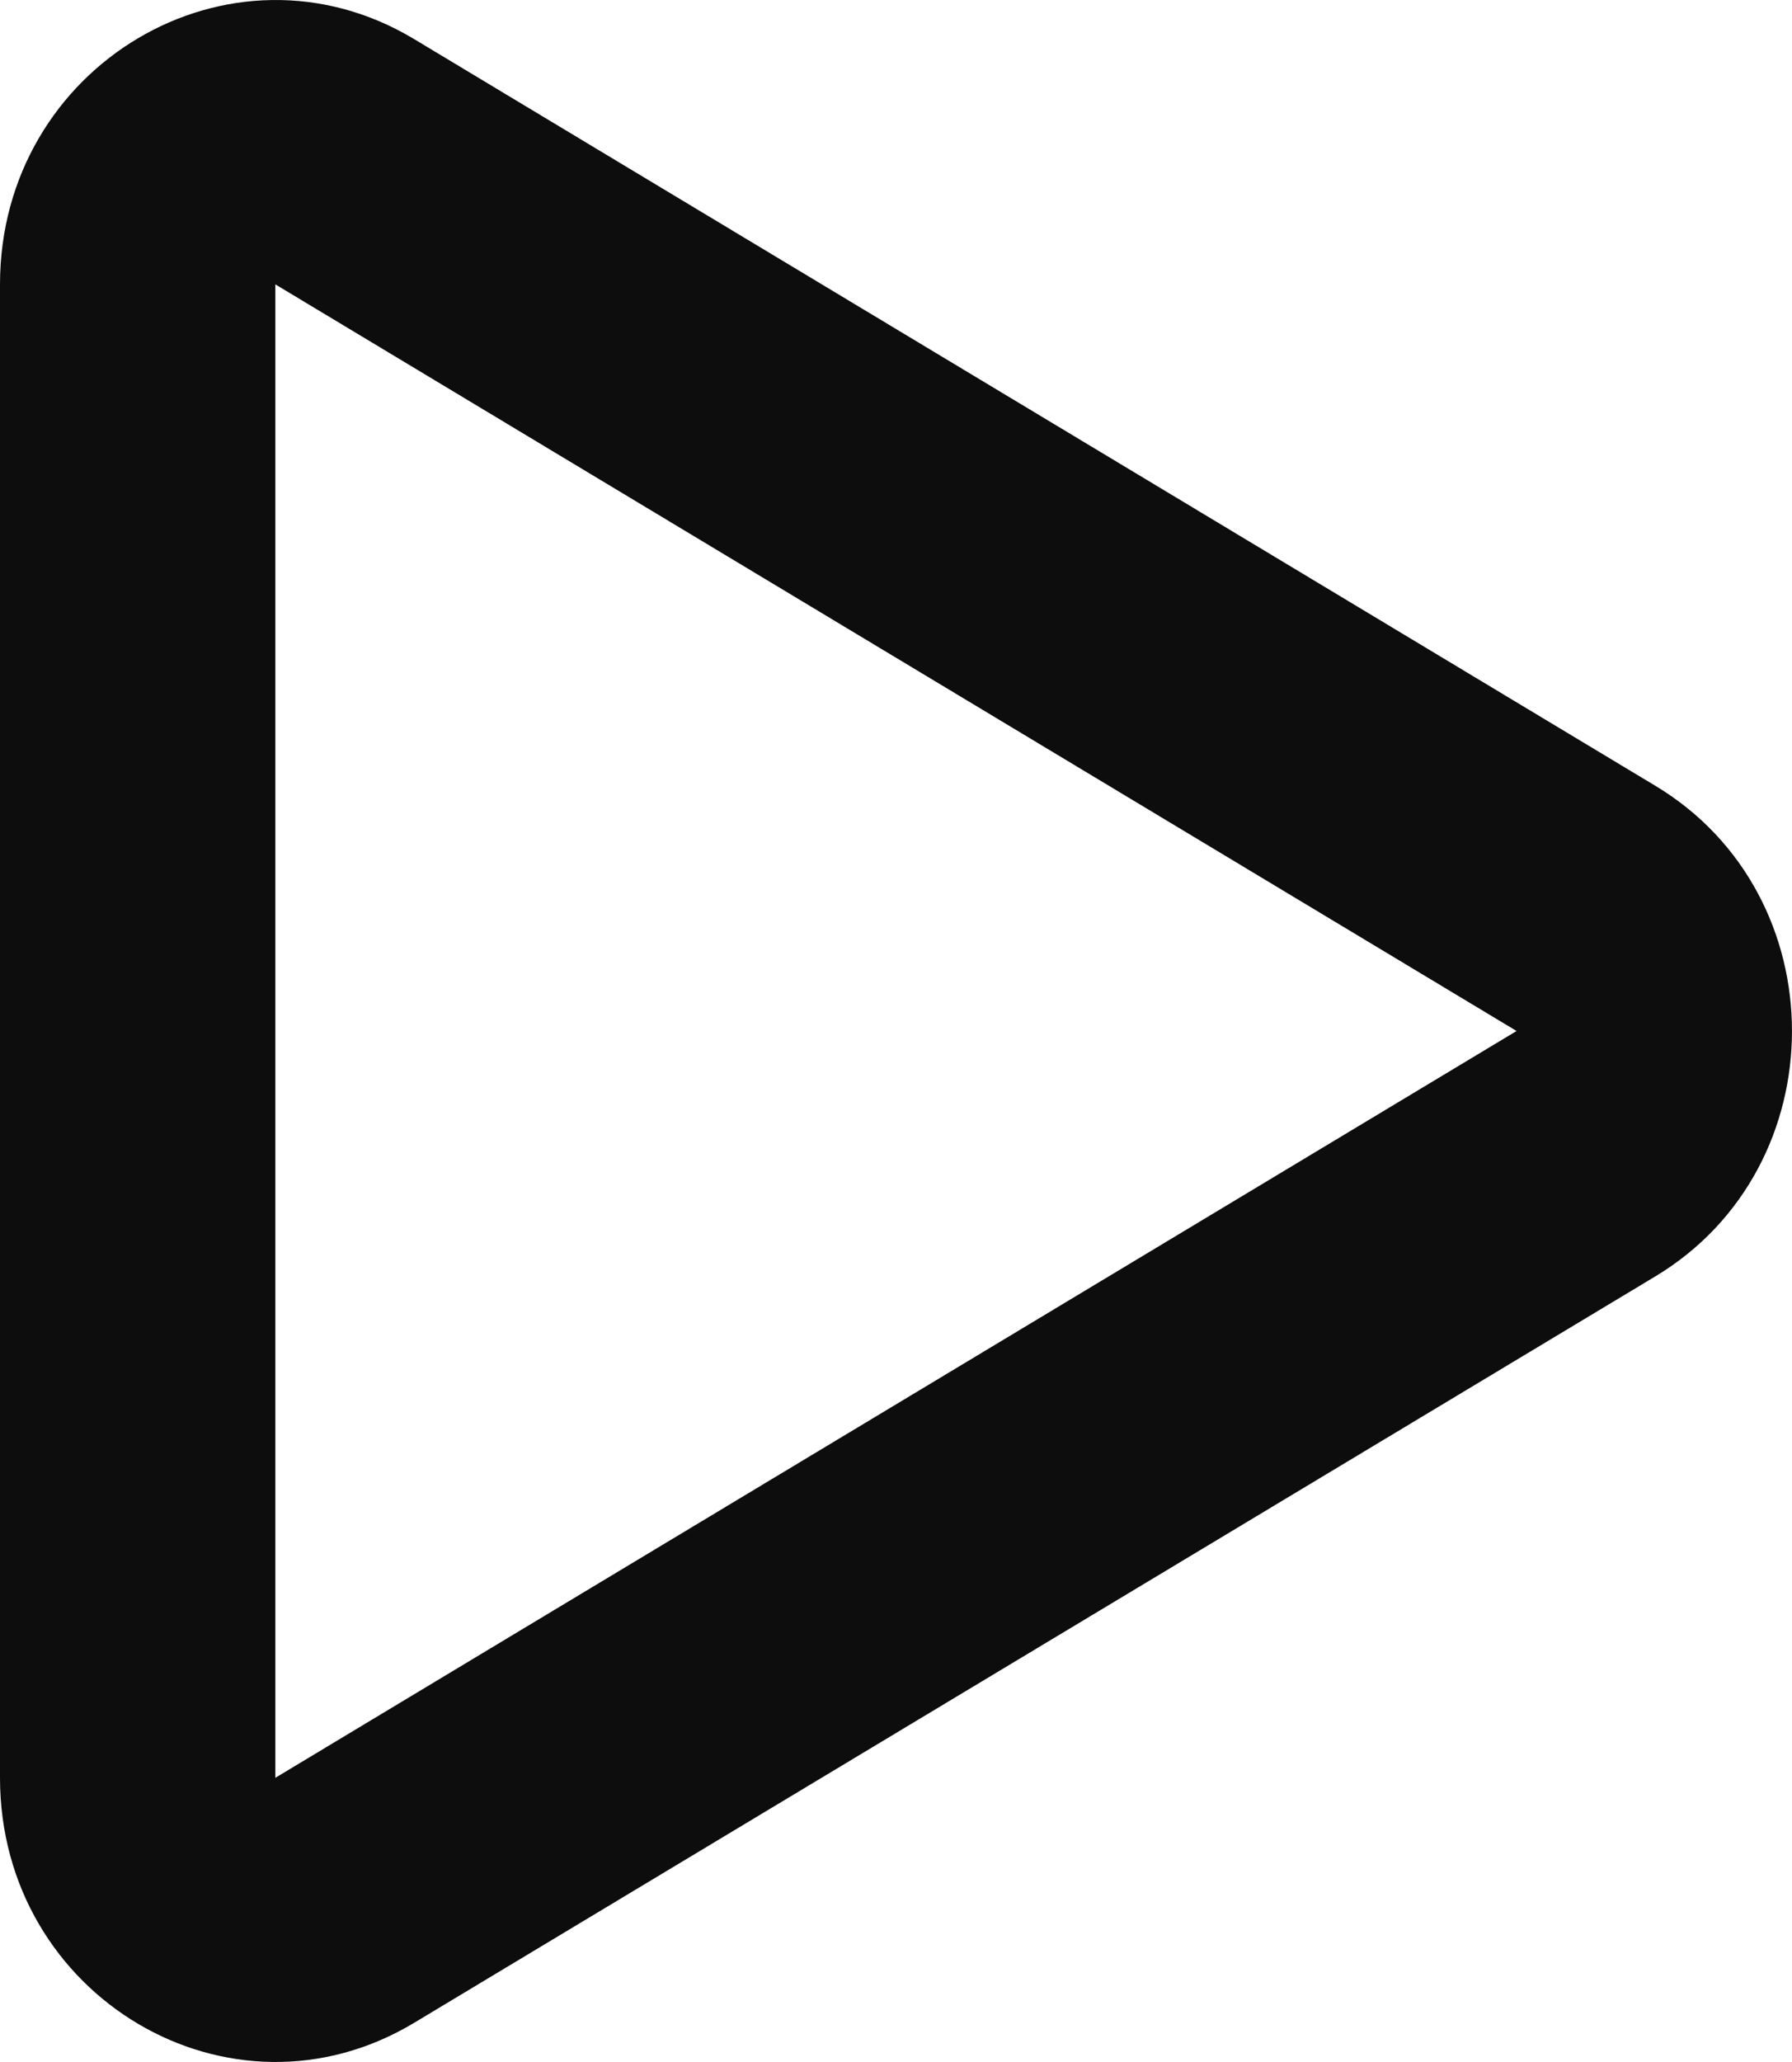<svg width="20" height="23" viewBox="0 0 20 23" fill="none" xmlns="http://www.w3.org/2000/svg">
<path d="M0 3.172C0 0.727 2.572 -0.795 4.622 0.436L18.475 8.765C20.508 9.986 20.508 13.014 18.475 14.237L4.622 22.563C2.572 23.795 0 22.274 0 19.83V3.172ZM16.926 11.5L3.073 3.172V19.83L16.926 11.5Z" fill="#0D0D0D"/>
</svg>
